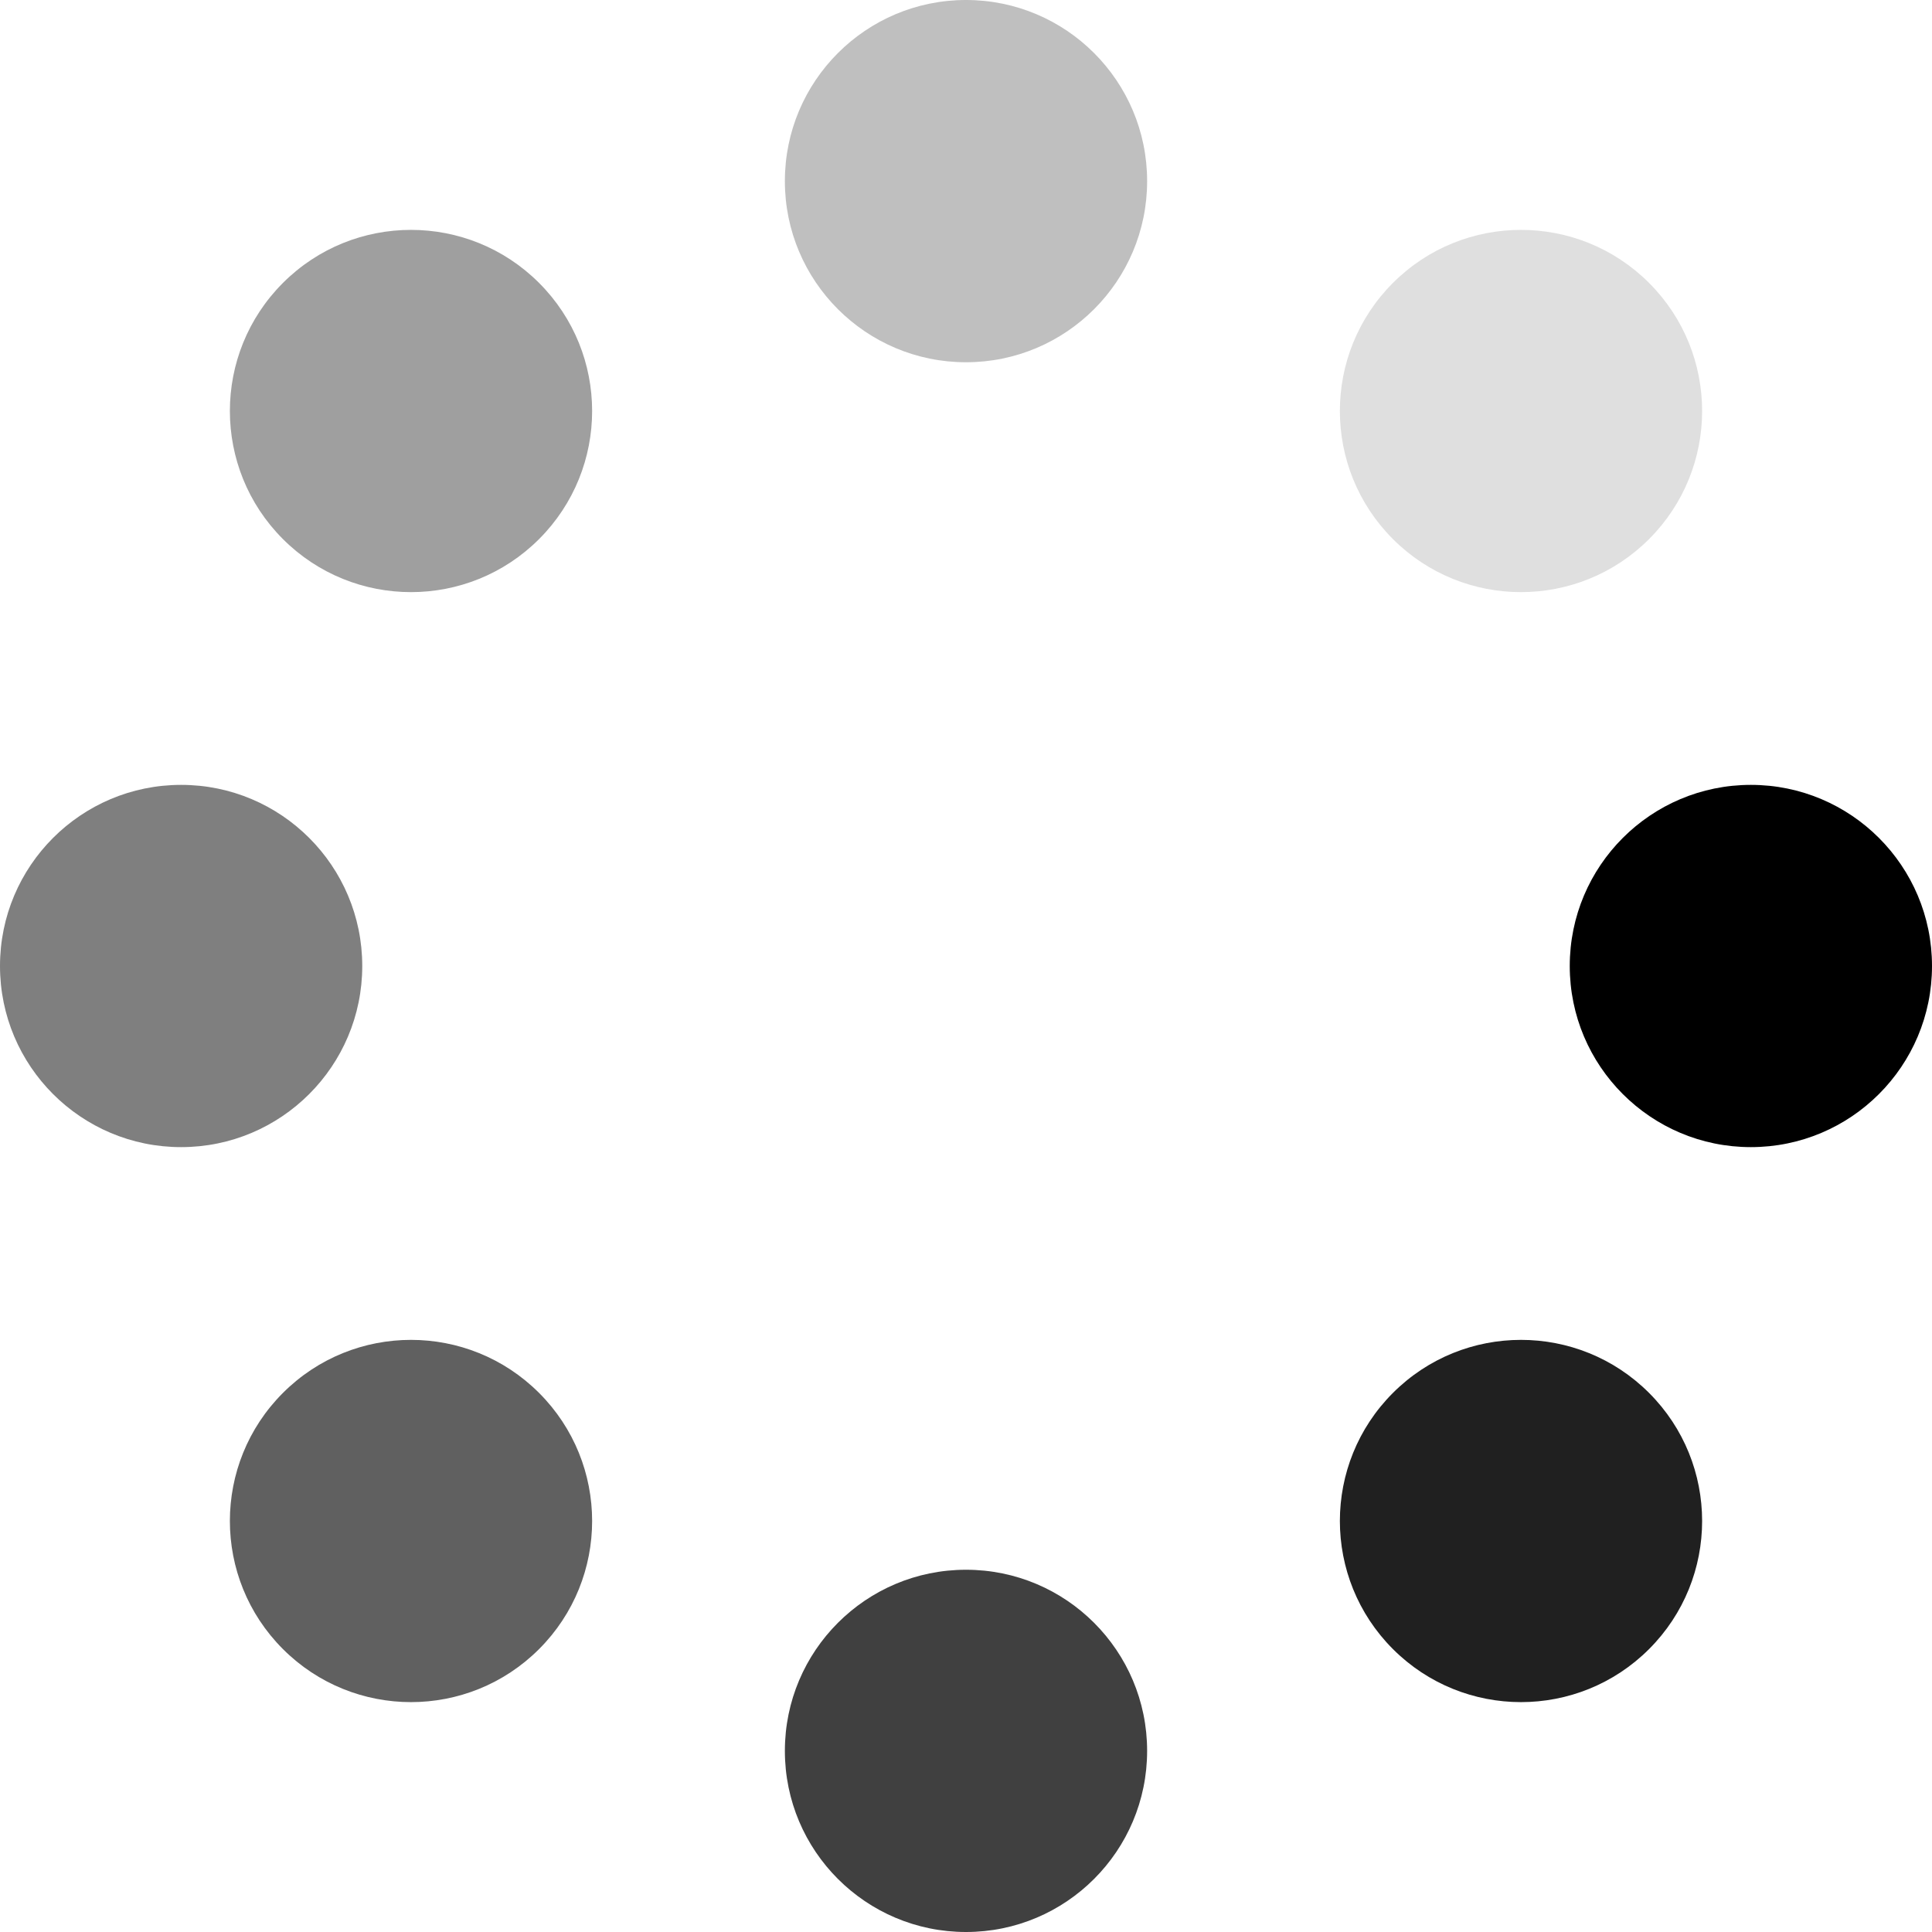 <?xml version="1.0" encoding="utf-8"?>
<svg xmlns="http://www.w3.org/2000/svg" xmlns:xlink="http://www.w3.org/1999/xlink" style="margin: auto; background: none; display: block; shape-rendering: auto;" width="100px" height="100px" viewBox="18 18 64 64" preserveAspectRatio="xMidYMid">
  <g transform="translate(76,50)">
    <g transform="rotate(0)">
      <circle cx="0" cy="0" r="6" fill-opacity="1">
        <animateTransform attributeName="transform" type="scale" begin="-0.841s" values="0.9 0.9;1 1" keyTimes="0;1" dur="0.962s" repeatCount="indefinite"/>
        <animate attributeName="fill-opacity" keyTimes="0;1" dur="0.962s" repeatCount="indefinite" values="1;0" begin="-0.841s"/>
      </circle>
    </g>
  </g>
  <g transform="translate(68.385,68.385)">
    <g transform="rotate(45)">
      <circle cx="0" cy="0" r="6" fill-opacity="0.875">
        <animateTransform attributeName="transform" type="scale" begin="-0.721s" values="0.9 0.9;1 1" keyTimes="0;1" dur="0.962s" repeatCount="indefinite"/>
        <animate attributeName="fill-opacity" keyTimes="0;1" dur="0.962s" repeatCount="indefinite" values="1;0" begin="-0.721s"/>
      </circle>
    </g>
  </g>
  <g transform="translate(50,76)">
    <g transform="rotate(90)">
      <circle cx="0" cy="0" r="6" fill-opacity="0.75">
        <animateTransform attributeName="transform" type="scale" begin="-0.601s" values="0.9 0.9;1 1" keyTimes="0;1" dur="0.962s" repeatCount="indefinite"/>
        <animate attributeName="fill-opacity" keyTimes="0;1" dur="0.962s" repeatCount="indefinite" values="1;0" begin="-0.601s"/>
      </circle>
    </g>
  </g>
  <g transform="translate(31.615,68.385)">
    <g transform="rotate(135)">
      <circle cx="0" cy="0" r="6" fill-opacity="0.625">
        <animateTransform attributeName="transform" type="scale" begin="-0.481s" values="0.9 0.9;1 1" keyTimes="0;1" dur="0.962s" repeatCount="indefinite"/>
        <animate attributeName="fill-opacity" keyTimes="0;1" dur="0.962s" repeatCount="indefinite" values="1;0" begin="-0.481s"/>
      </circle>
    </g>
  </g>
  <g transform="translate(24,50)">
    <g transform="rotate(180)">
      <circle cx="0" cy="0" r="6" fill-opacity="0.5">
        <animateTransform attributeName="transform" type="scale" begin="-0.361s" values="0.9 0.9;1 1" keyTimes="0;1" dur="0.962s" repeatCount="indefinite"/>
        <animate attributeName="fill-opacity" keyTimes="0;1" dur="0.962s" repeatCount="indefinite" values="1;0" begin="-0.361s"/>
      </circle>
    </g>
  </g>
  <g transform="translate(31.615,31.615)">
    <g transform="rotate(225)">
      <circle cx="0" cy="0" r="6" fill-opacity="0.375">
        <animateTransform attributeName="transform" type="scale" begin="-0.24s" values="0.9 0.9;1 1" keyTimes="0;1" dur="0.962s" repeatCount="indefinite"/>
        <animate attributeName="fill-opacity" keyTimes="0;1" dur="0.962s" repeatCount="indefinite" values="1;0" begin="-0.24s"/>
      </circle>
    </g>
  </g>
  <g transform="translate(50,24)">
    <g transform="rotate(270)">
      <circle cx="0" cy="0" r="6" fill-opacity="0.25">
        <animateTransform attributeName="transform" type="scale" begin="-0.12s" values="0.9 0.9;1 1" keyTimes="0;1" dur="0.962s" repeatCount="indefinite"/>
        <animate attributeName="fill-opacity" keyTimes="0;1" dur="0.962s" repeatCount="indefinite" values="1;0" begin="-0.12s"/>
      </circle>
    </g>
  </g>
  <g transform="translate(68.385,31.615)">
    <g transform="rotate(315)">
      <circle cx="0" cy="0" r="6" fill-opacity="0.125">
        <animateTransform attributeName="transform" type="scale" begin="0s" values="0.9 0.9;1 1" keyTimes="0;1" dur="0.962s" repeatCount="indefinite"/>
        <animate attributeName="fill-opacity" keyTimes="0;1" dur="0.962s" repeatCount="indefinite" values="1;0" begin="0s"/>
      </circle>
    </g>
  </g>
<!--[ldio] generated by https://loading.io/-->
</svg>
